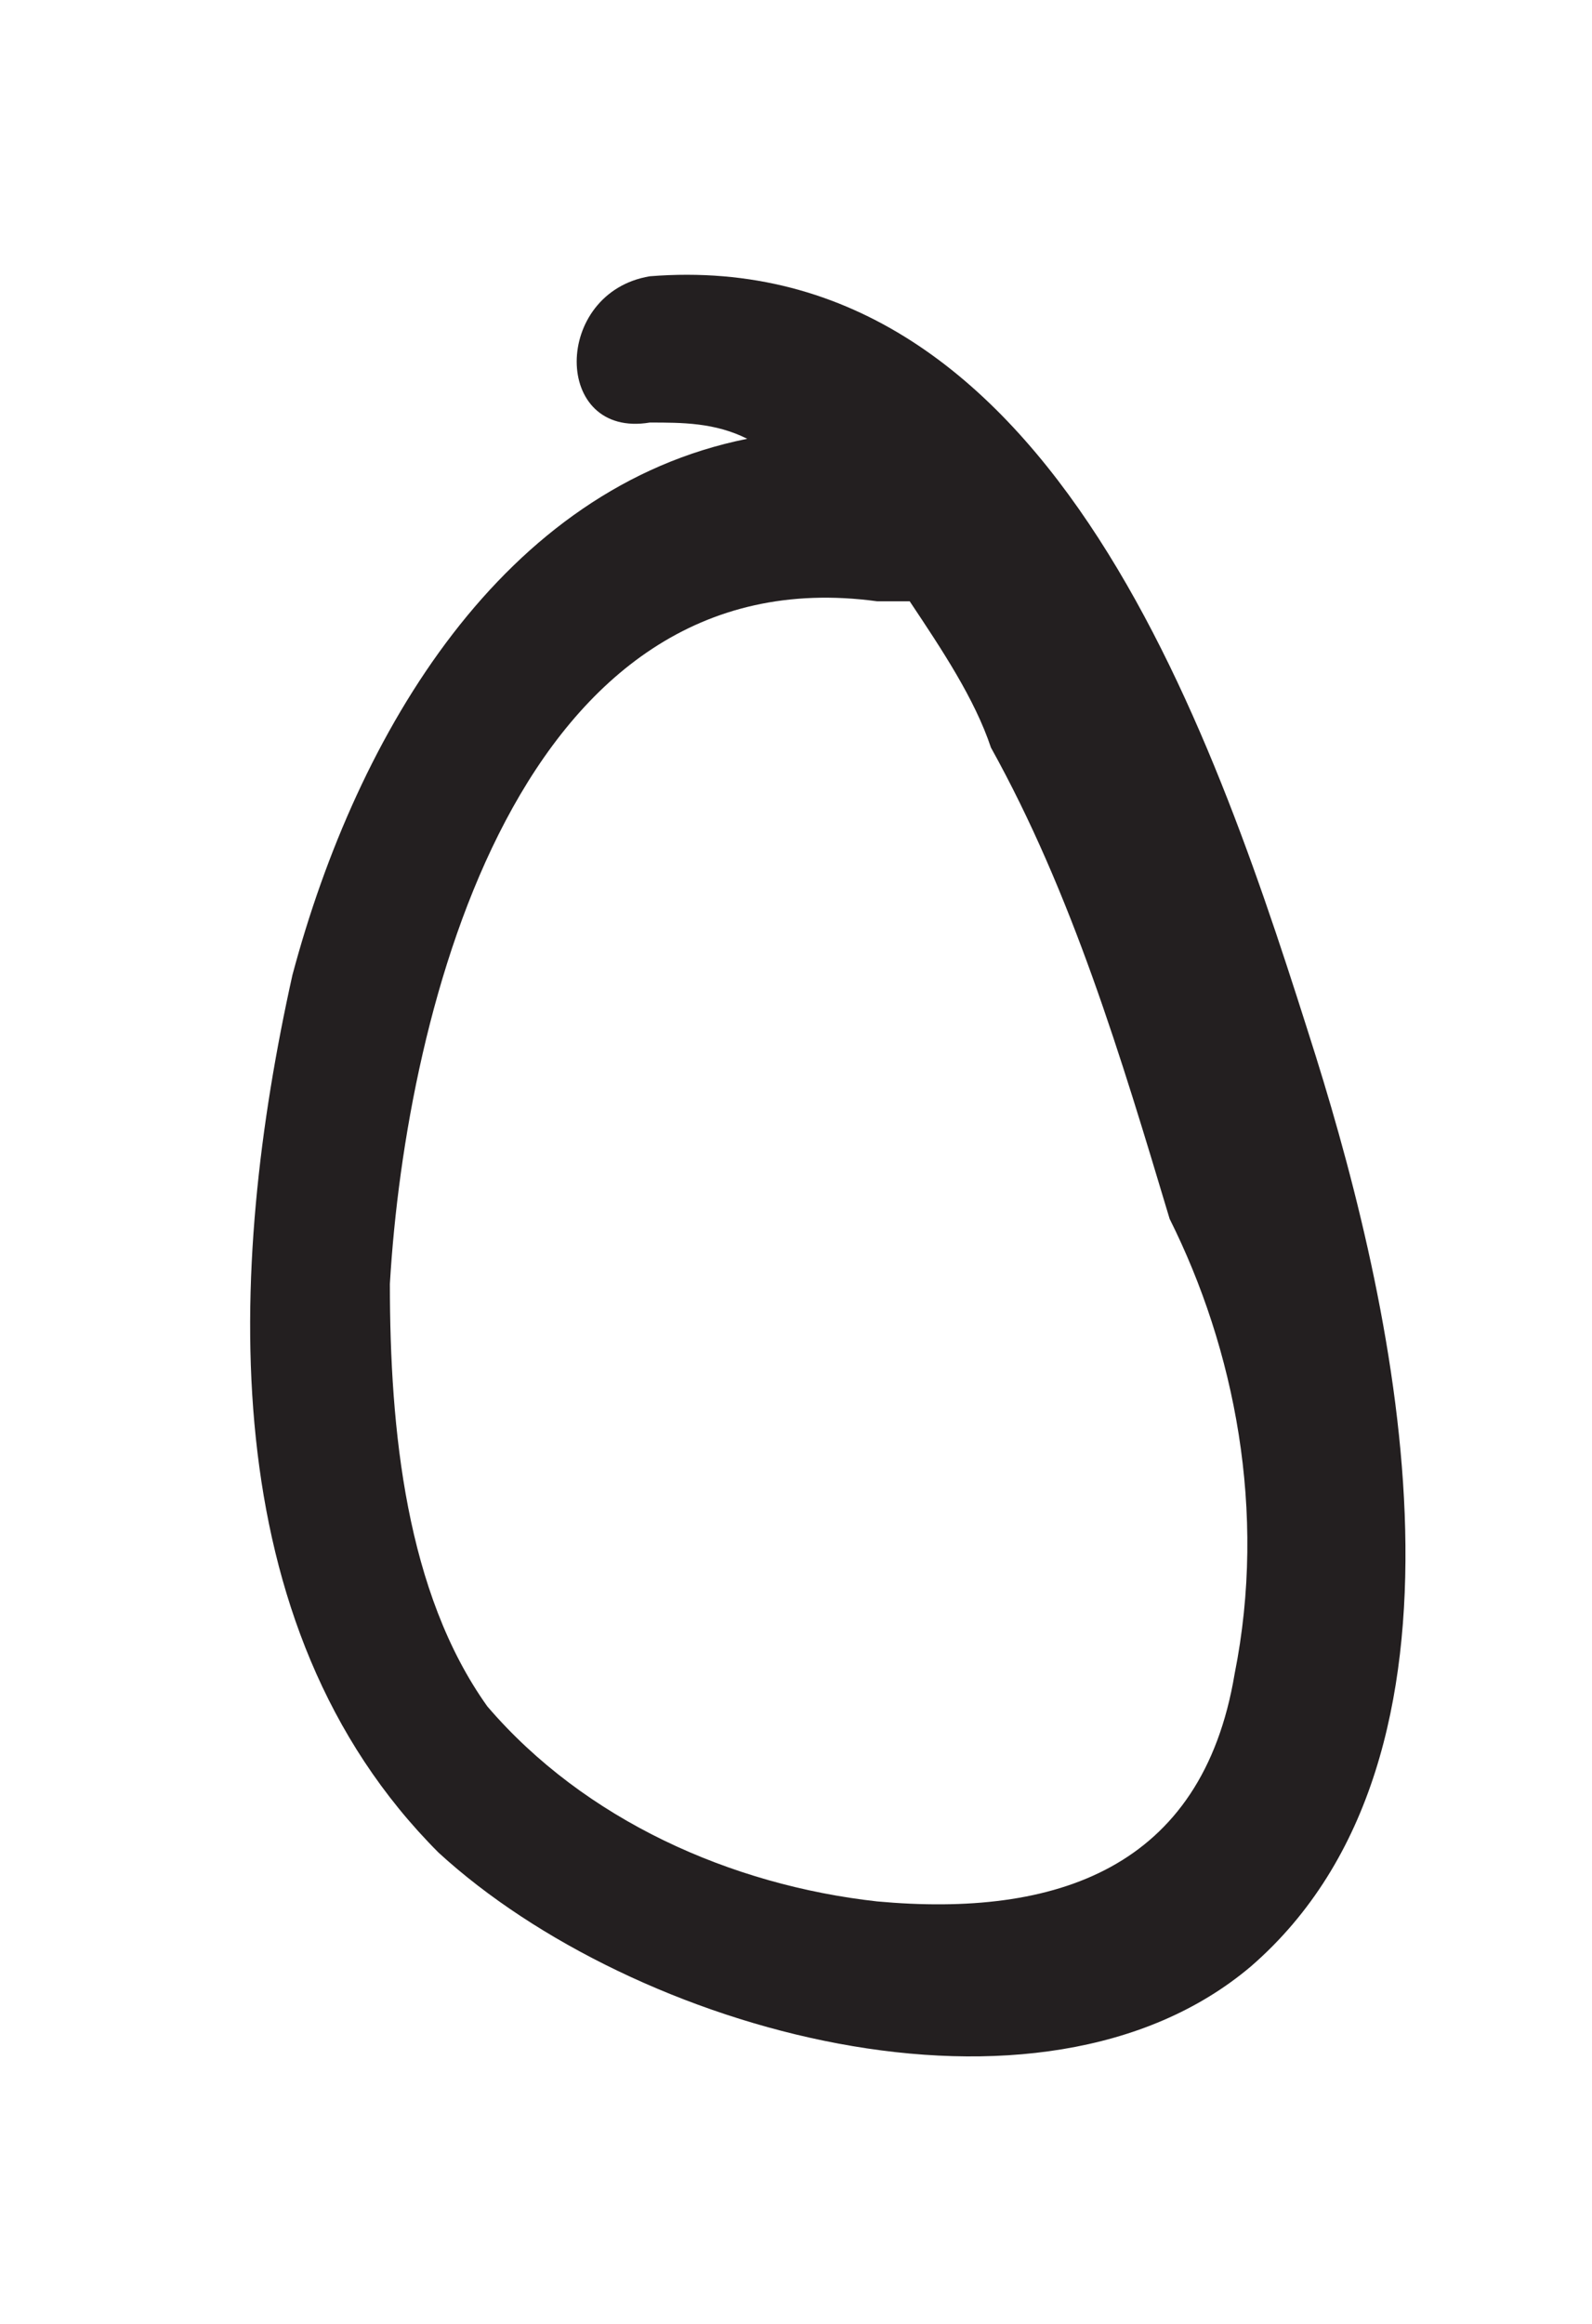 <?xml version="1.0" encoding="utf-8"?>
<!-- Generator: Adobe Illustrator 18.1.1, SVG Export Plug-In . SVG Version: 6.00 Build 0)  -->
<!DOCTYPE svg PUBLIC "-//W3C//DTD SVG 1.1//EN" "http://www.w3.org/Graphics/SVG/1.1/DTD/svg11.dtd">
<svg version="1.1" id="Layer_1" xmlns="http://www.w3.org/2000/svg" xmlns:xlink="http://www.w3.org/1999/xlink" x="0px" y="0px"
	 viewBox="20.3 17 9.8 14.3" enable-background="new 20.3 17 9.8 14.3" xml:space="preserve">
<path fill="#231F20" d="M28.4,23.5c-0.6-1.9-1.6-5-4.1-4.8c-0.6,0.1-0.6,1,0,0.9c0.2,0,0.4,0,0.6,0.1c-1.5,0.3-2.4,1.8-2.8,3.3
	c-0.4,1.8-0.5,4,0.9,5.4c1.2,1.1,3.7,1.8,5,0.7C29.5,27.8,28.9,25.1,28.4,23.5z M27.9,27.3c-0.2,1.2-1.1,1.5-2.2,1.4
	c-0.9-0.1-1.8-0.5-2.4-1.2c-0.5-0.7-0.6-1.7-0.6-2.6c0.1-1.7,0.8-4.5,3-4.2c0.1,0,0.2,0,0.2,0c0.2,0.3,0.4,0.6,0.5,0.9
	c0.5,0.9,0.8,1.9,1.1,2.9C27.9,25.3,28.1,26.3,27.9,27.3z"/>
</svg>
